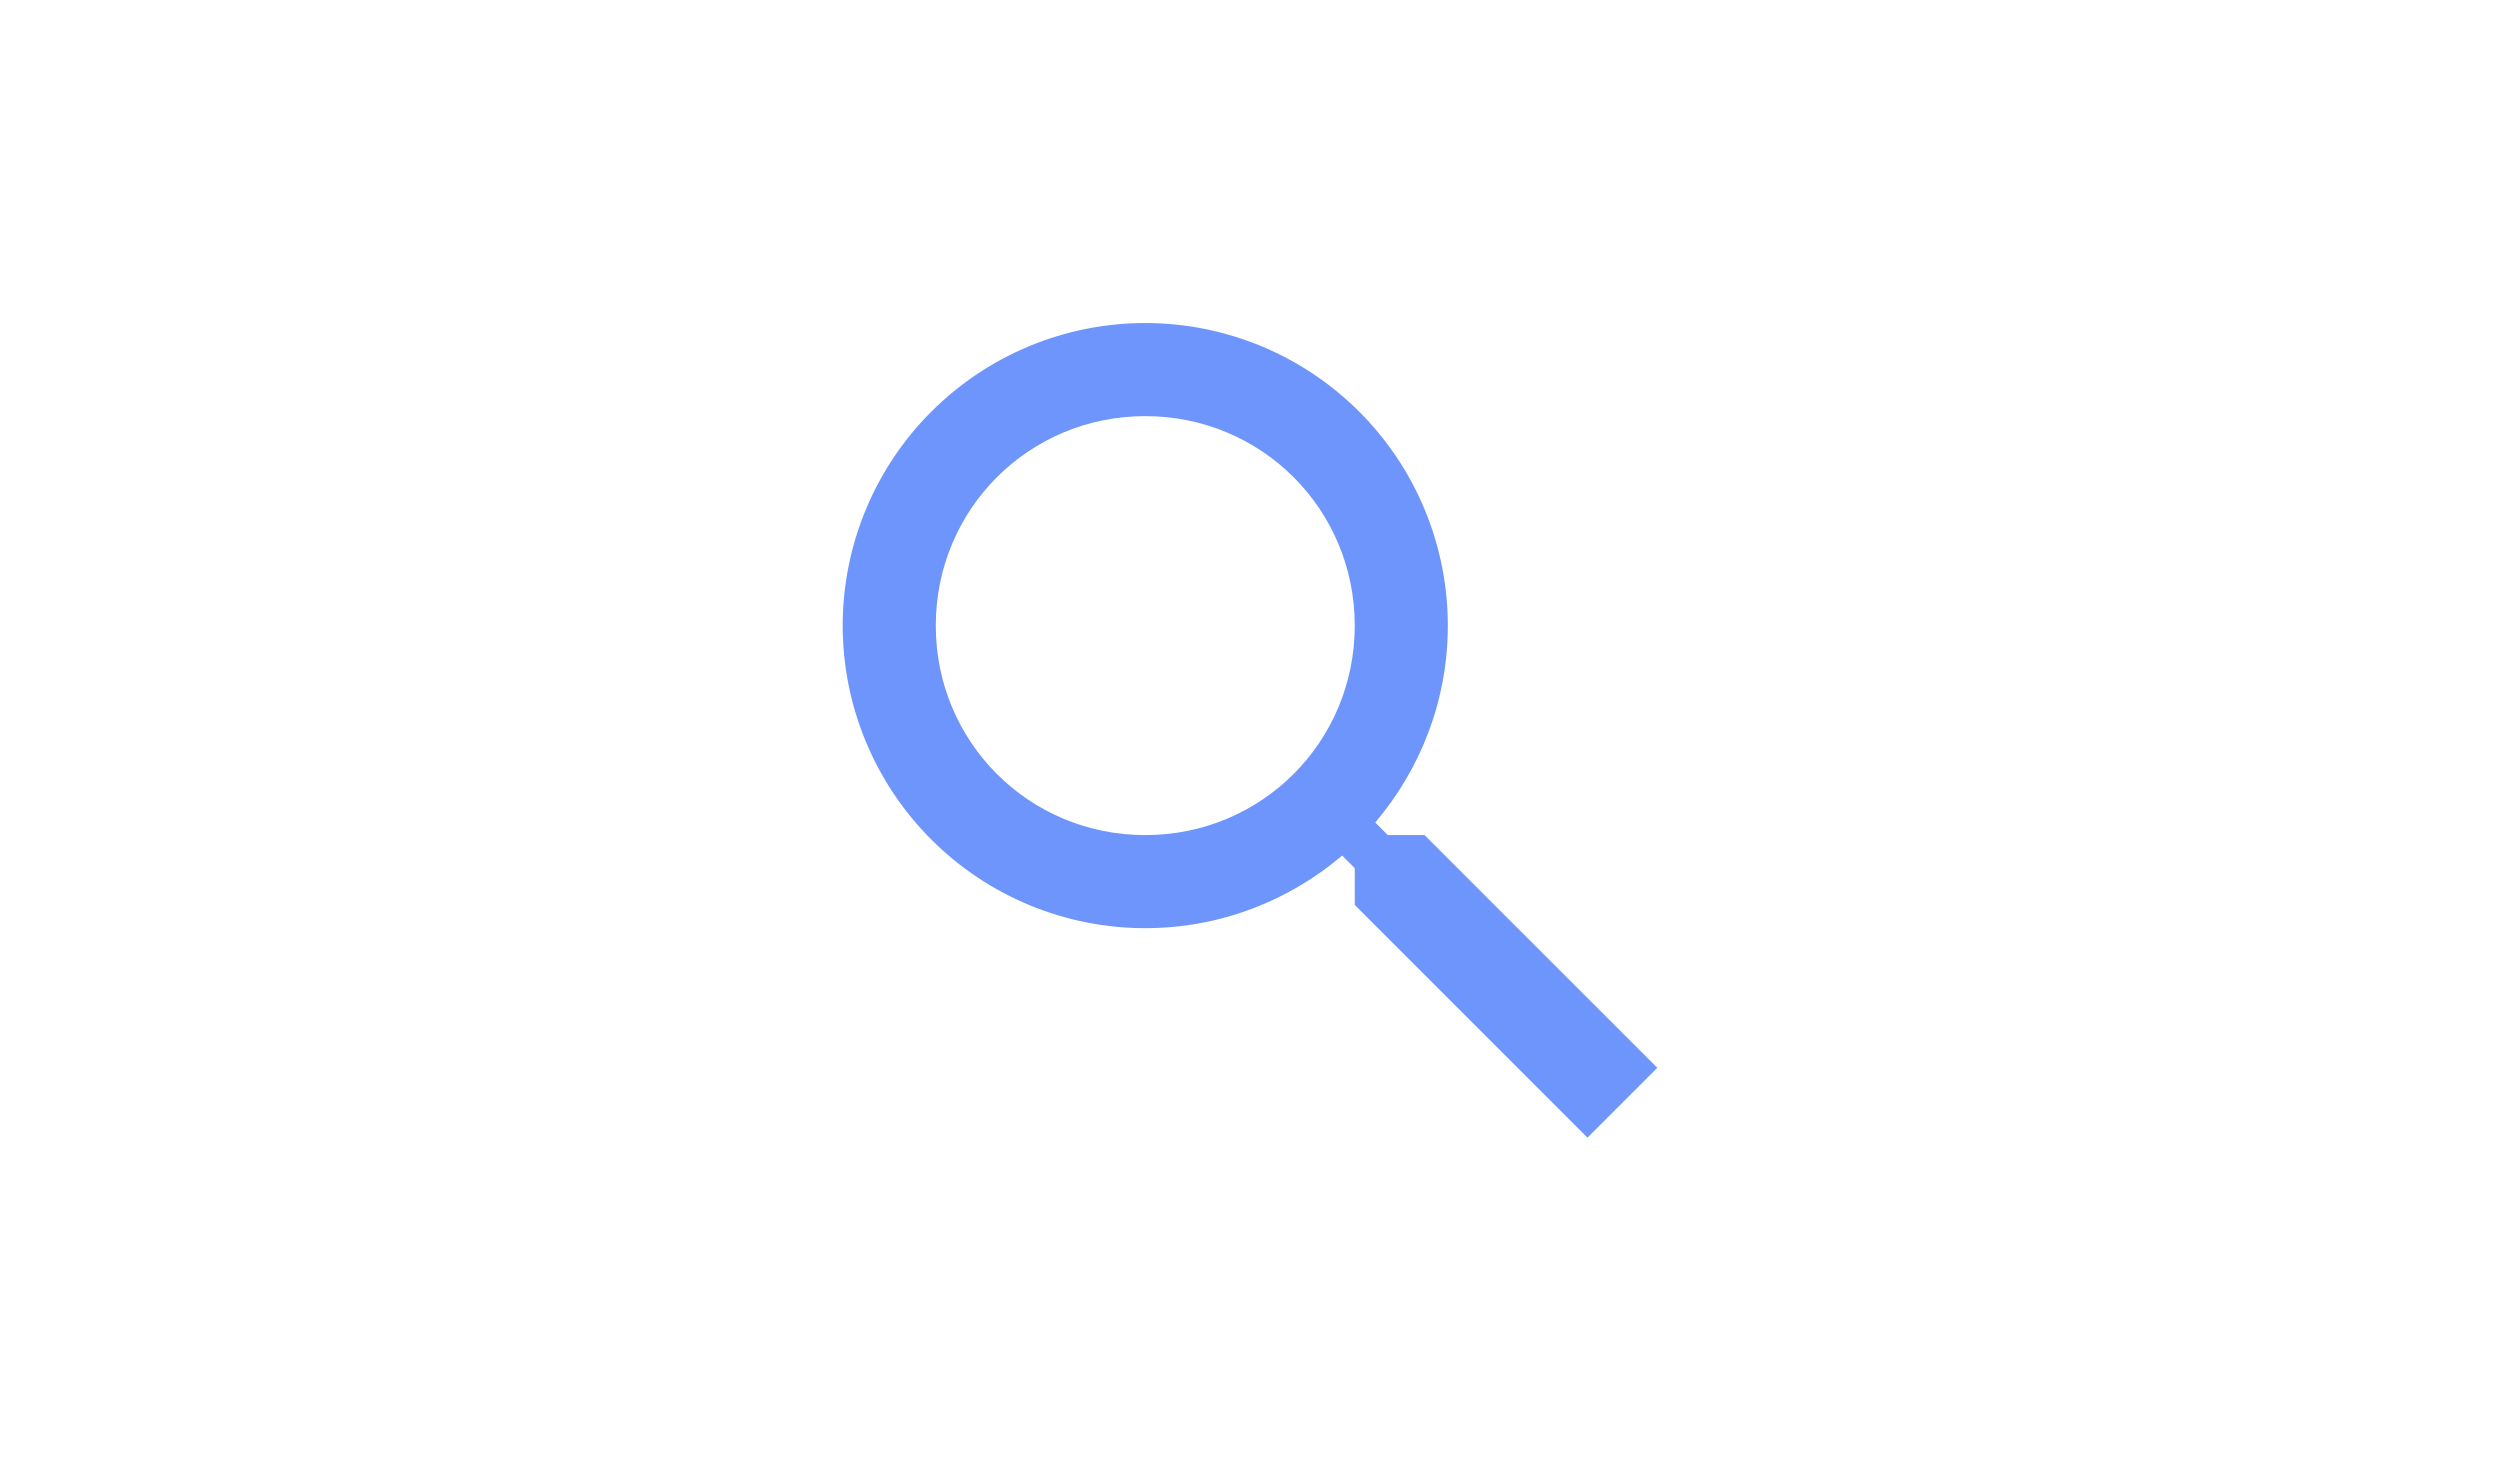 <svg width="89" height="52" viewBox="0 0 89 52" fill="none" xmlns="http://www.w3.org/2000/svg">
<path d="M40.771 11.5C43.628 11.5 46.368 12.635 48.388 14.655C50.408 16.675 51.543 19.415 51.543 22.271C51.543 24.939 50.565 27.392 48.958 29.281L49.405 29.729H50.714L59 38.014L56.514 40.5L48.229 32.214V30.905L47.781 30.458C45.892 32.065 43.439 33.043 40.771 33.043C37.915 33.043 35.175 31.908 33.155 29.888C31.135 27.868 30 25.128 30 22.271C30 19.415 31.135 16.675 33.155 14.655C35.175 12.635 37.915 11.5 40.771 11.5ZM40.771 14.814C36.629 14.814 33.314 18.129 33.314 22.271C33.314 26.414 36.629 29.729 40.771 29.729C44.914 29.729 48.229 26.414 48.229 22.271C48.229 18.129 44.914 14.814 40.771 14.814Z" fill="#6D95FC"/>
</svg>
